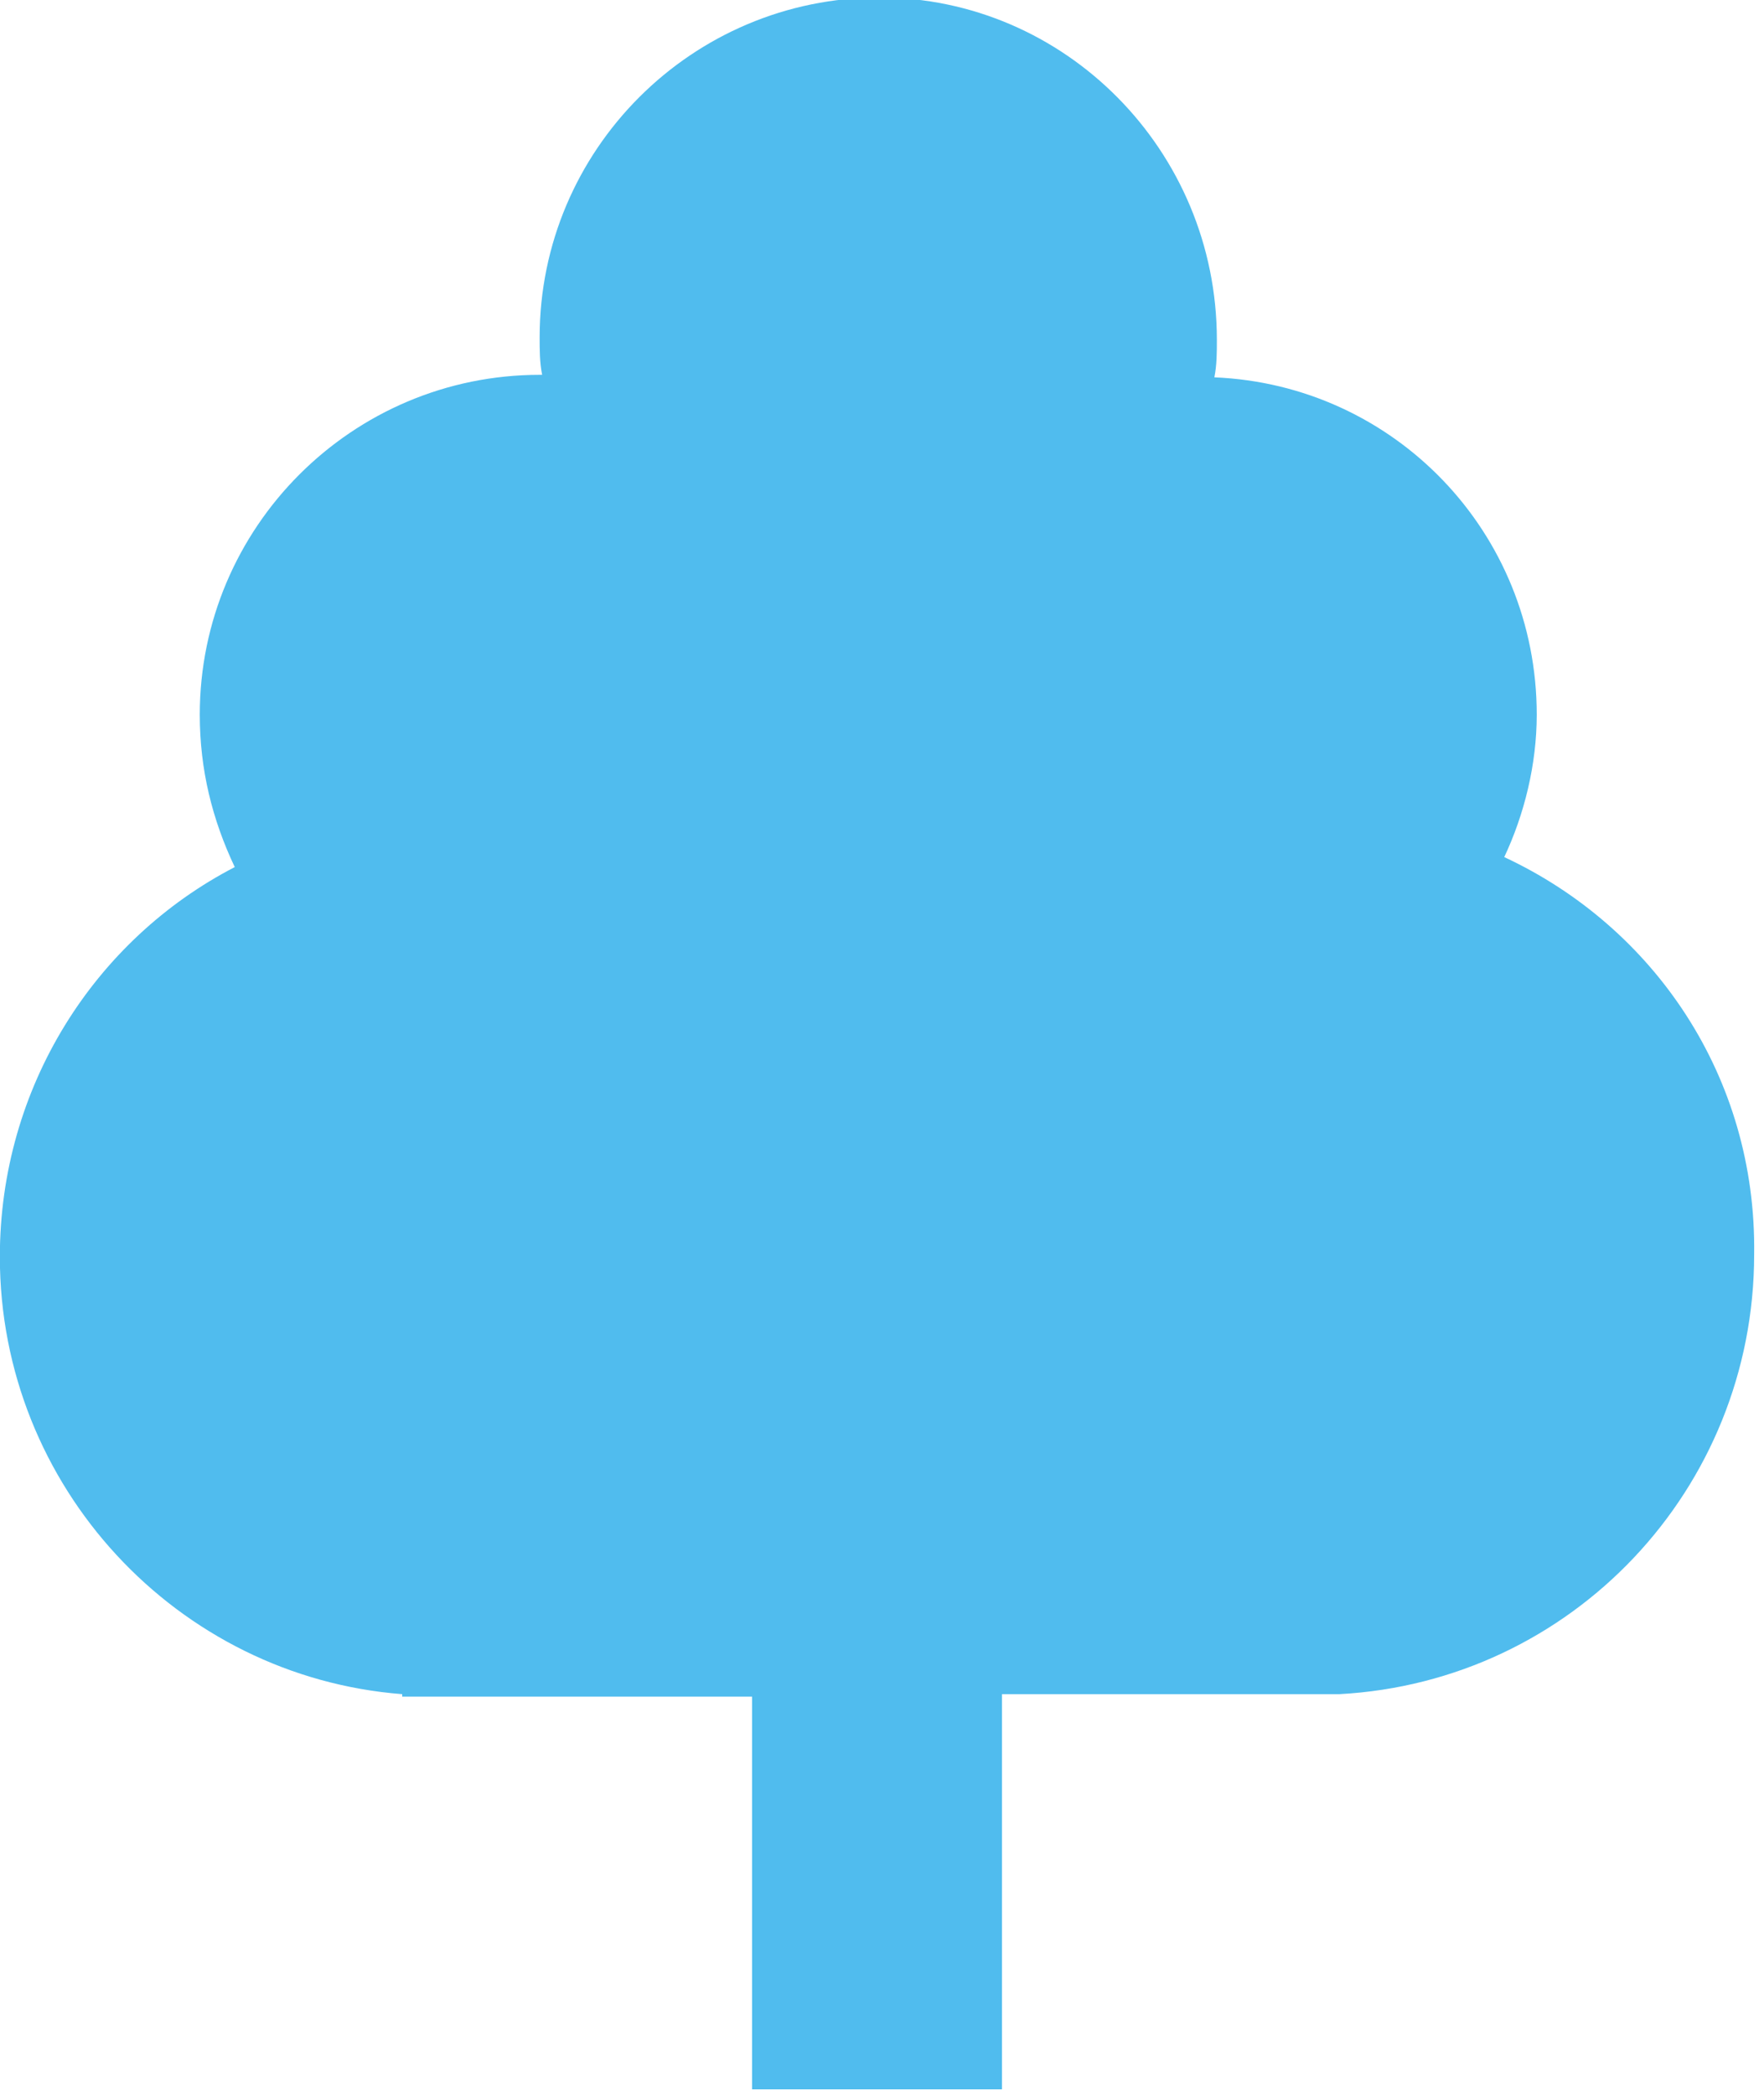 <?xml version="1.0" encoding="UTF-8" standalone="no"?>
<!DOCTYPE svg PUBLIC "-//W3C//DTD SVG 1.1//EN" "http://www.w3.org/Graphics/SVG/1.1/DTD/svg11.dtd">
<svg width="100%" height="100%" viewBox="0 0 48 57" version="1.1" xmlns="http://www.w3.org/2000/svg" xmlns:xlink="http://www.w3.org/1999/xlink" xml:space="preserve" xmlns:serif="http://www.serif.com/" style="fill-rule:evenodd;clip-rule:evenodd;stroke-linejoin:round;stroke-miterlimit:1.414;">
    <g transform="matrix(1,0,0,1,-7611.12,-1353)">
        <g transform="matrix(1,0,0,7.233,7091,0)">
            <g transform="matrix(0.68,0,0,0.094,510.052,186.58)">
                <path d="M75,39.4C75.8,37.7 76.3,35.7 76.3,33.7C76.3,26.4 70.6,20.5 63.4,20.2C63.5,19.7 63.5,19.2 63.5,18.7C63.5,11.1 57.4,5 50,5C42.5,5 36.4,11.1 36.4,18.6C36.4,19.1 36.4,19.6 36.5,20.1L36.4,20.1C28.9,20.1 22.8,26.2 22.8,33.7C22.8,35.9 23.3,37.9 24.2,39.8C18.6,42.7 14.8,48.6 14.8,55.4C14.8,64.6 21.9,72.2 30.9,72.9L30.9,73L44.9,73L44.9,88.715L54.9,88.715L54.9,72.9L68.4,72.9C77.7,72.4 85,64.7 85,55.3C85.1,48.2 81,42.2 75,39.4Z" style="fill:rgb(80,188,238);fill-rule:nonzero;"/>
            </g>
        </g>
    </g>
</svg>
